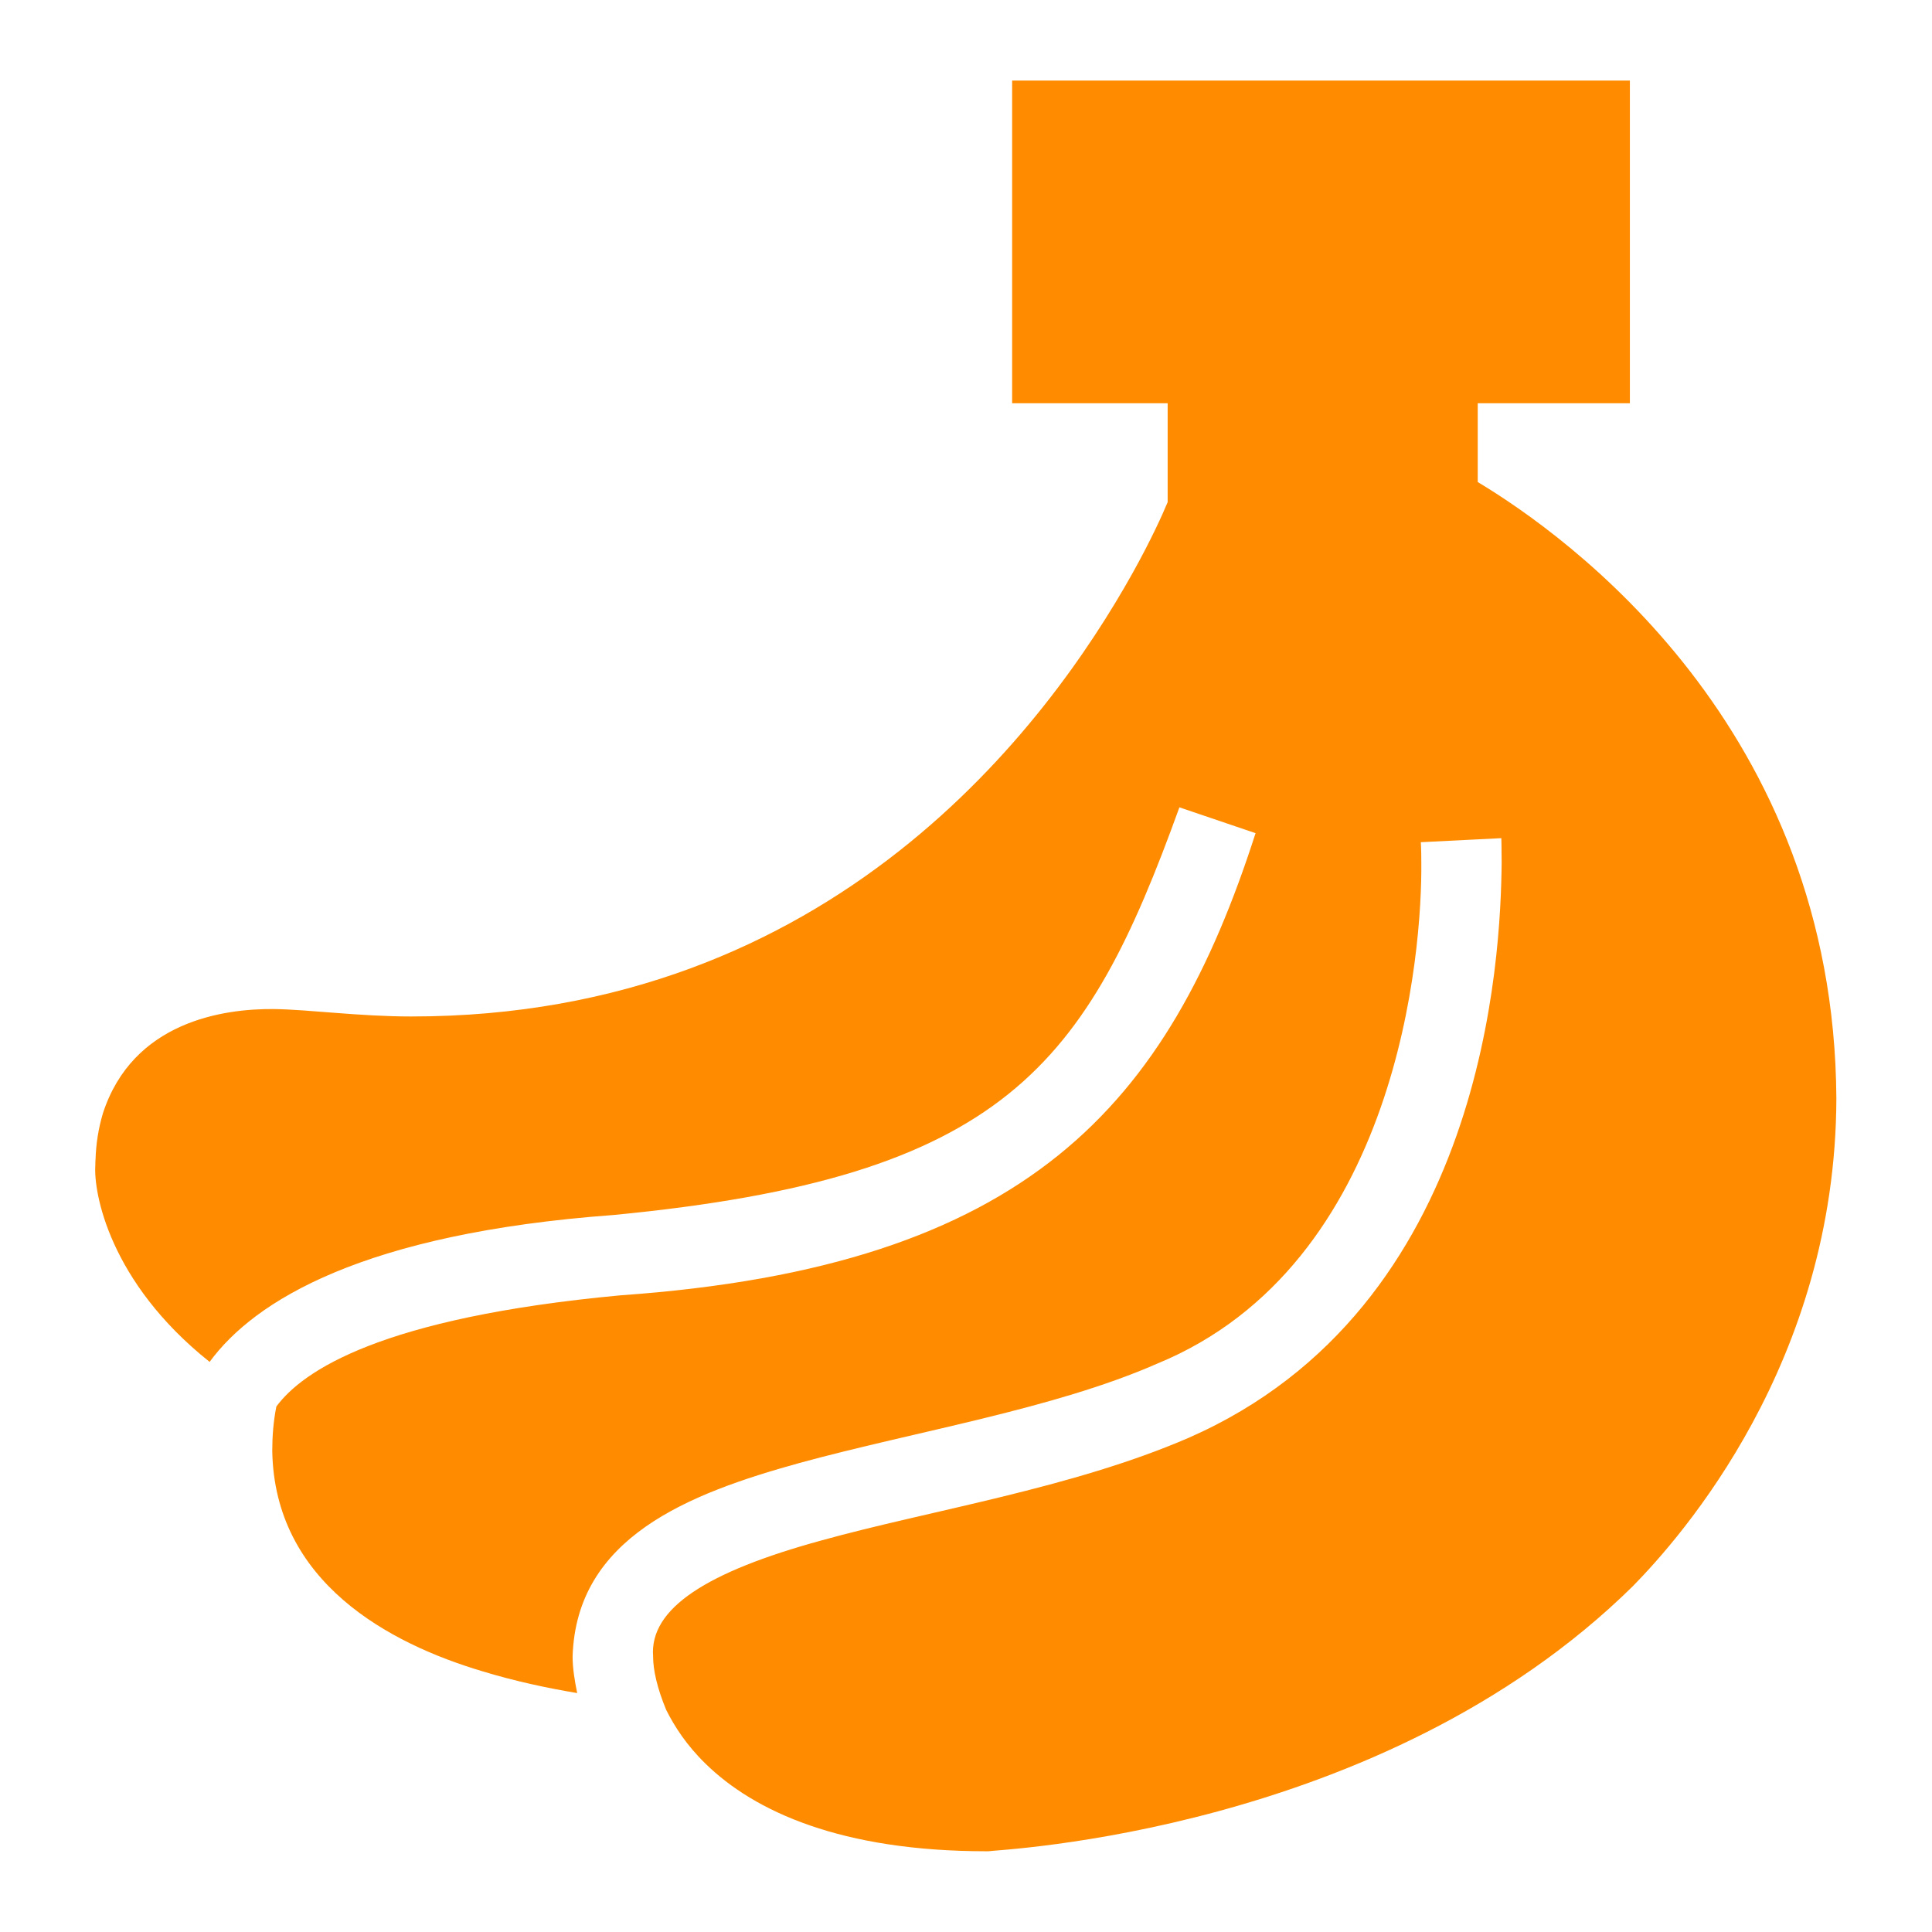 <svg viewBox="0 0 24 24" xmlns="http://www.w3.org/2000/svg">
  <path d="M18.357, 5.988l0, -0.979l1.89, -0l0, -4.008l-7.674, -0l0, 4.008l1.932, -0l0, 1.229c-0.063, 0.151 -0.203, 0.464 -0.44, 0.889c-1.041, 1.859 -3.707, 5.503 -8.96, 5.5c-0.638, -0 -1.268, -0.086 -1.694, -0.092c-0.634, -0.008 -1.762, 0.154 -2.133, 1.296c-0.057, 0.192 -0.085, 0.382 -0.091, 0.565c-0.002, 0.025 -0.003, 0.052 -0.003, 0.084c-0.022, 0.33 0.17, 1.443 1.42, 2.438c0.556, -0.76 1.913, -1.597 5.019, -1.825c4.872, -0.469 5.867, -1.854 7.028, -5.064l0.946, 0.321c-1.087, 3.376 -2.821, 5.384 -7.889, 5.741c-2.975, 0.277 -3.947, 0.938 -4.275, 1.381c0.004, 0.002 -0.003, -0.002 0, -0c-0.037, 0.186 -0.051, 0.372 -0.051, 0.551c0.027, 1.632 1.45, 2.393 2.613, 2.739c0.404, 0.123 0.805, 0.208 1.175, 0.27c-0.031, -0.154 -0.057, -0.306 -0.057, -0.455c0.047, -1.479 1.436, -2.021 2.821, -2.404c1.437, -0.393 3.155, -0.669 4.438, -1.232c3.012, -1.236 3.295, -5.148 3.284, -6.224c0, -0.171 -0.006, -0.255 -0.006, -0.255l0.002, -0l0.998, -0.05c0, 0.009 0.004, 0.118 0.004, 0.305c-0.012, 1.152 -0.193, 5.523 -3.888, 7.144c-1.453, 0.629 -3.21, 0.899 -4.566, 1.276c-1.412, 0.387 -2.133, 0.839 -2.087, 1.44c0, 0.168 0.05, 0.392 0.163, 0.665c0.104, 0.206 0.251, 0.436 0.487, 0.666c0.609, 0.597 1.691, 1.089 3.491, 1.089l0.023, -0c0.093, -0.02 4.88, -0.214 8.007, -3.293c0.601, -0.613 2.519, -2.777 2.528, -6.058c-0.026, -4.615 -3.338, -6.987 -4.455, -7.658" style="fill: rgb(255, 140, 0);"/>
</svg>
